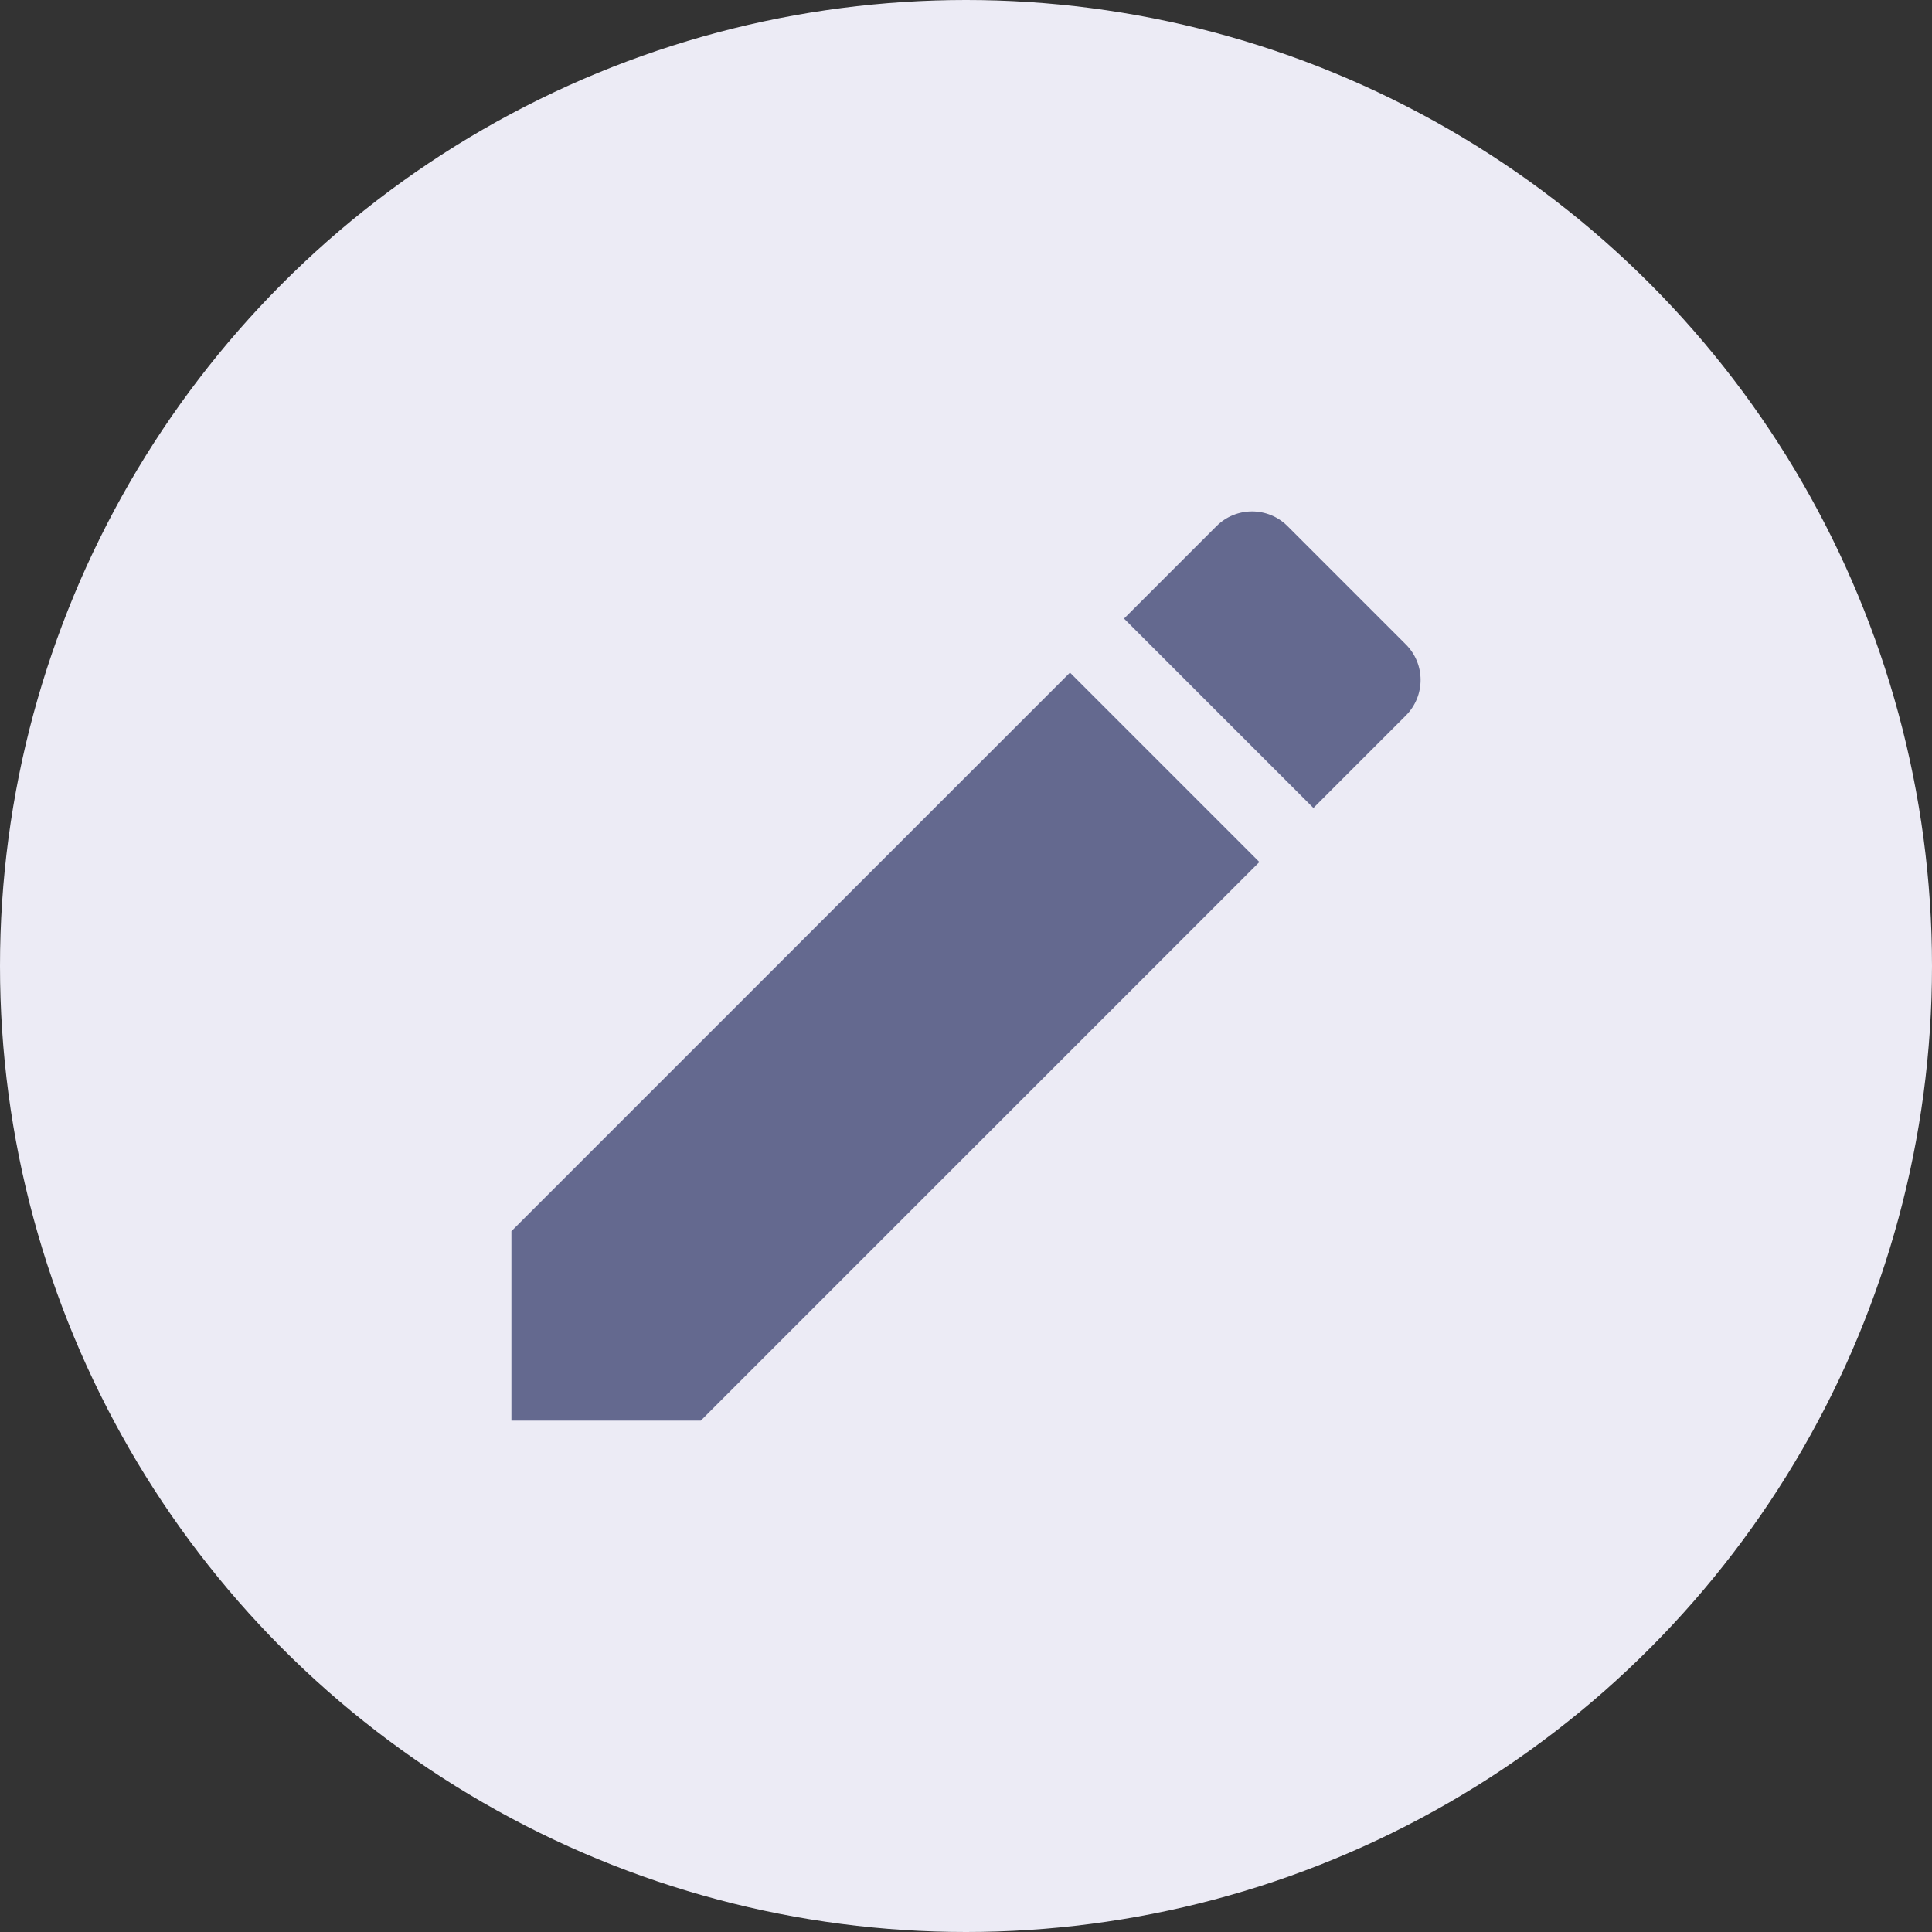 <svg width="34" height="34" viewBox="0 0 34 34" fill="none" xmlns="http://www.w3.org/2000/svg">
<rect x="0" y="0" width="34" height="34" fill="#333333" stroke="none"/>
<circle cx="17" cy="17" r="17" fill="#ECEBF5"/>
<path d="M9 21.667V25H12.333L22.163 15.17L18.83 11.837L9 21.667ZM24.74 12.593C25.087 12.246 25.087 11.686 24.74 11.34L22.66 9.26C22.314 8.913 21.754 8.913 21.407 9.26L19.781 10.886L23.114 14.219L24.74 12.593Z" fill="#64698F"/>
</svg>
